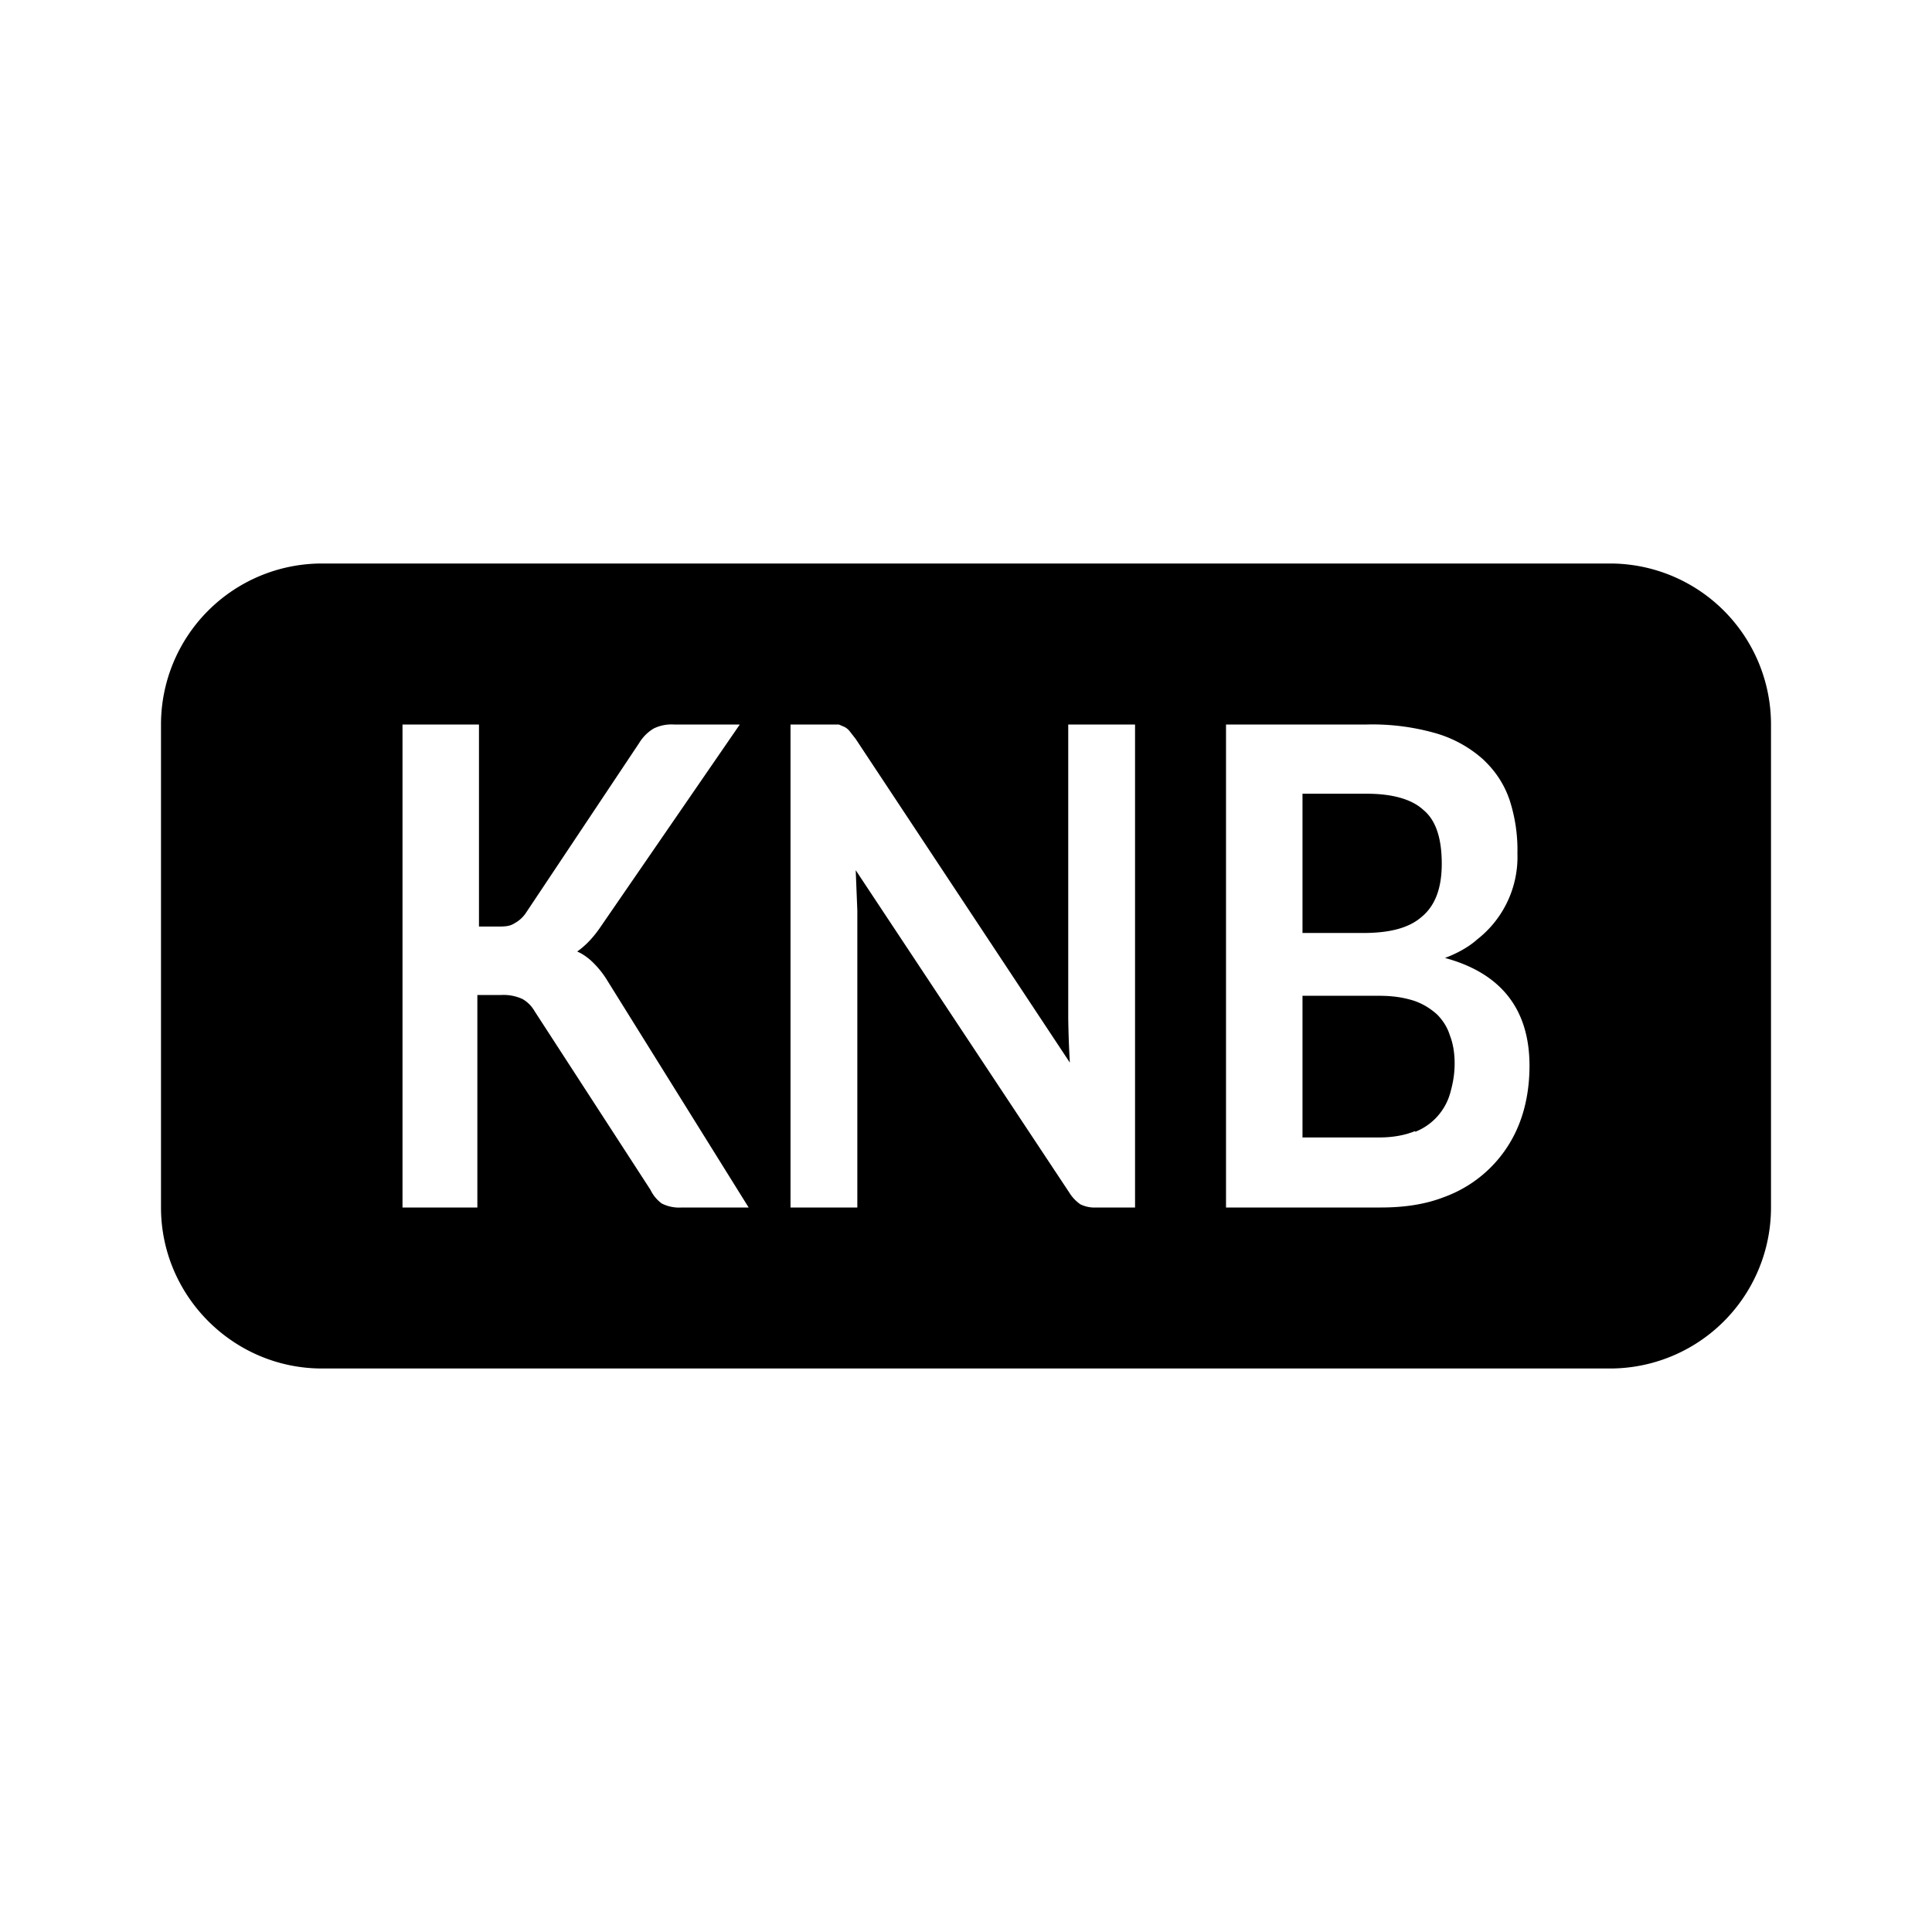 <svg xmlns="http://www.w3.org/2000/svg" viewBox="0 0 24 24"><path d="M17.58 14.05c-.12.05-.27.08-.45.08h-.95v-1.76h.95c.17 0 .3.02.43.06.12.04.21.1.29.17.07.07.13.16.16.26.04.1.06.22.06.35 0 .13-.02.24-.05.35a.73.73 0 0 1-.44.5Zm-1.4-2.45V9.86h.8c.32 0 .56.07.7.2.16.13.23.36.23.67 0 .3-.08.52-.25.66-.16.14-.4.2-.73.2h-.75Z" /><path fill-rule="evenodd" clip-rule="evenodd" d="M4 7a2 2 0 0 0-2 2v6c0 1.1.9 2 2 2h16a2 2 0 0 0 2-2V9a2 2 0 0 0-2-2H4Zm1.95 4.51h.22c.09 0 .16 0 .22-.04a.4.4 0 0 0 .15-.14l1.4-2.1a.53.53 0 0 1 .18-.18.5.5 0 0 1 .25-.05h.82l-1.72 2.5c-.1.15-.2.25-.3.32.07.03.14.08.2.14.06.06.12.13.18.23L9.3 15h-.83a.48.48 0 0 1-.25-.05.46.46 0 0 1-.14-.17l-1.44-2.22a.4.4 0 0 0-.15-.15.56.56 0 0 0-.26-.05h-.3V15H5V9h.95v2.51ZM14.1 9v6h-.48a.4.4 0 0 1-.2-.04.5.5 0 0 1-.14-.15l-2.65-4 .02.5V15h-.83V9h.6l.07.03a.2.2 0 0 1 .07.06l.07.09 2.66 4.02a12.3 12.3 0 0 1-.02-.55V9h.83Zm3.74.11a2.86 2.86 0 0 0-.86-.11h-1.75v6h1.92c.3 0 .56-.04.79-.13a1.58 1.58 0 0 0 .94-.93c.08-.21.12-.45.12-.7 0-.7-.35-1.15-1.05-1.34.16-.06.3-.14.4-.23a1.3 1.3 0 0 0 .5-1.07 2 2 0 0 0-.1-.67c-.07-.2-.18-.36-.33-.5a1.51 1.51 0 0 0-.58-.32Z" /></svg>